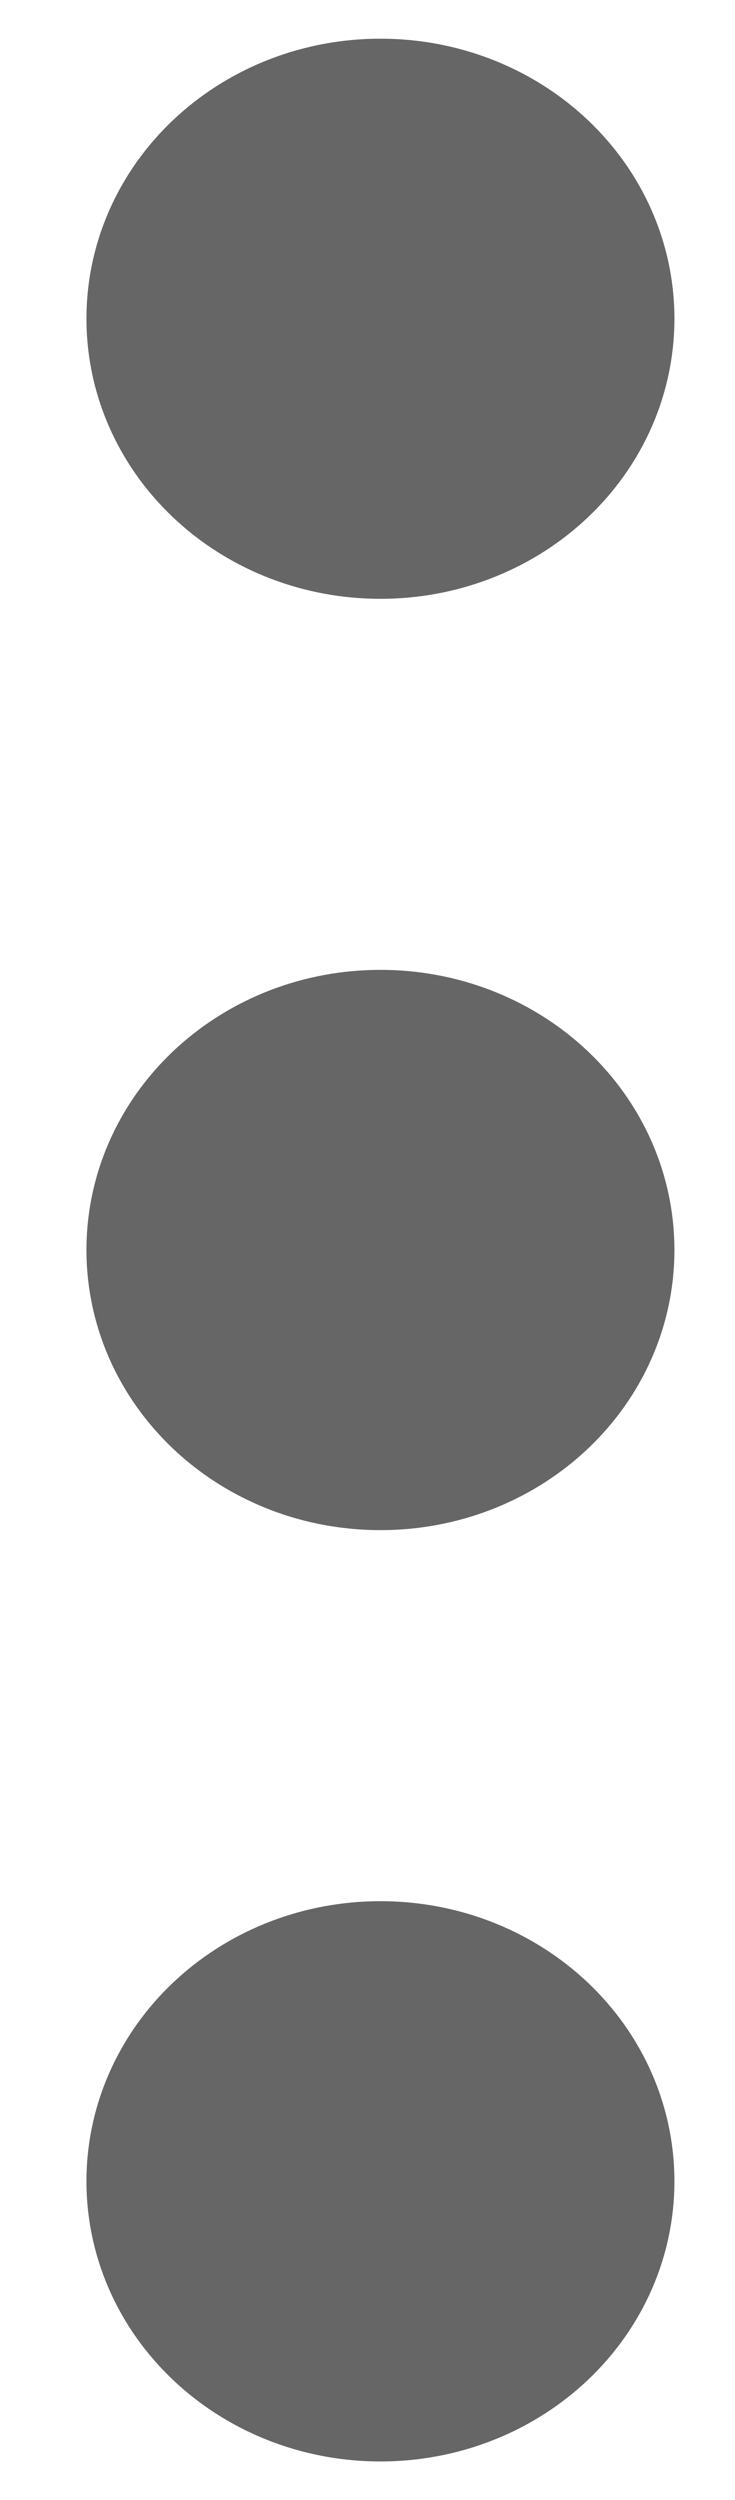 <svg width="5" height="17" viewBox="0 0 5 17" fill="none" xmlns="http://www.w3.org/2000/svg">
<path d="M2.588 9.405C3.141 9.405 3.588 9 3.588 8.5C3.588 8 3.141 7.595 2.588 7.595C2.036 7.595 1.588 8 1.588 8.5C1.588 9 2.036 9.405 2.588 9.405Z" stroke="black" stroke-opacity="0.6" stroke-width="2" stroke-linecap="round" stroke-linejoin="round"/>
<path d="M2.588 3.072C3.141 3.072 3.588 2.667 3.588 2.167C3.588 1.668 3.141 1.263 2.588 1.263C2.036 1.263 1.588 1.668 1.588 2.167C1.588 2.667 2.036 3.072 2.588 3.072Z" stroke="black" stroke-opacity="0.6" stroke-width="2" stroke-linecap="round" stroke-linejoin="round"/>
<path d="M2.588 15.738C3.141 15.738 3.588 15.332 3.588 14.833C3.588 14.333 3.141 13.928 2.588 13.928C2.036 13.928 1.588 14.333 1.588 14.833C1.588 15.332 2.036 15.738 2.588 15.738Z" stroke="black" stroke-opacity="0.6" stroke-width="2" stroke-linecap="round" stroke-linejoin="round"/>
</svg>
